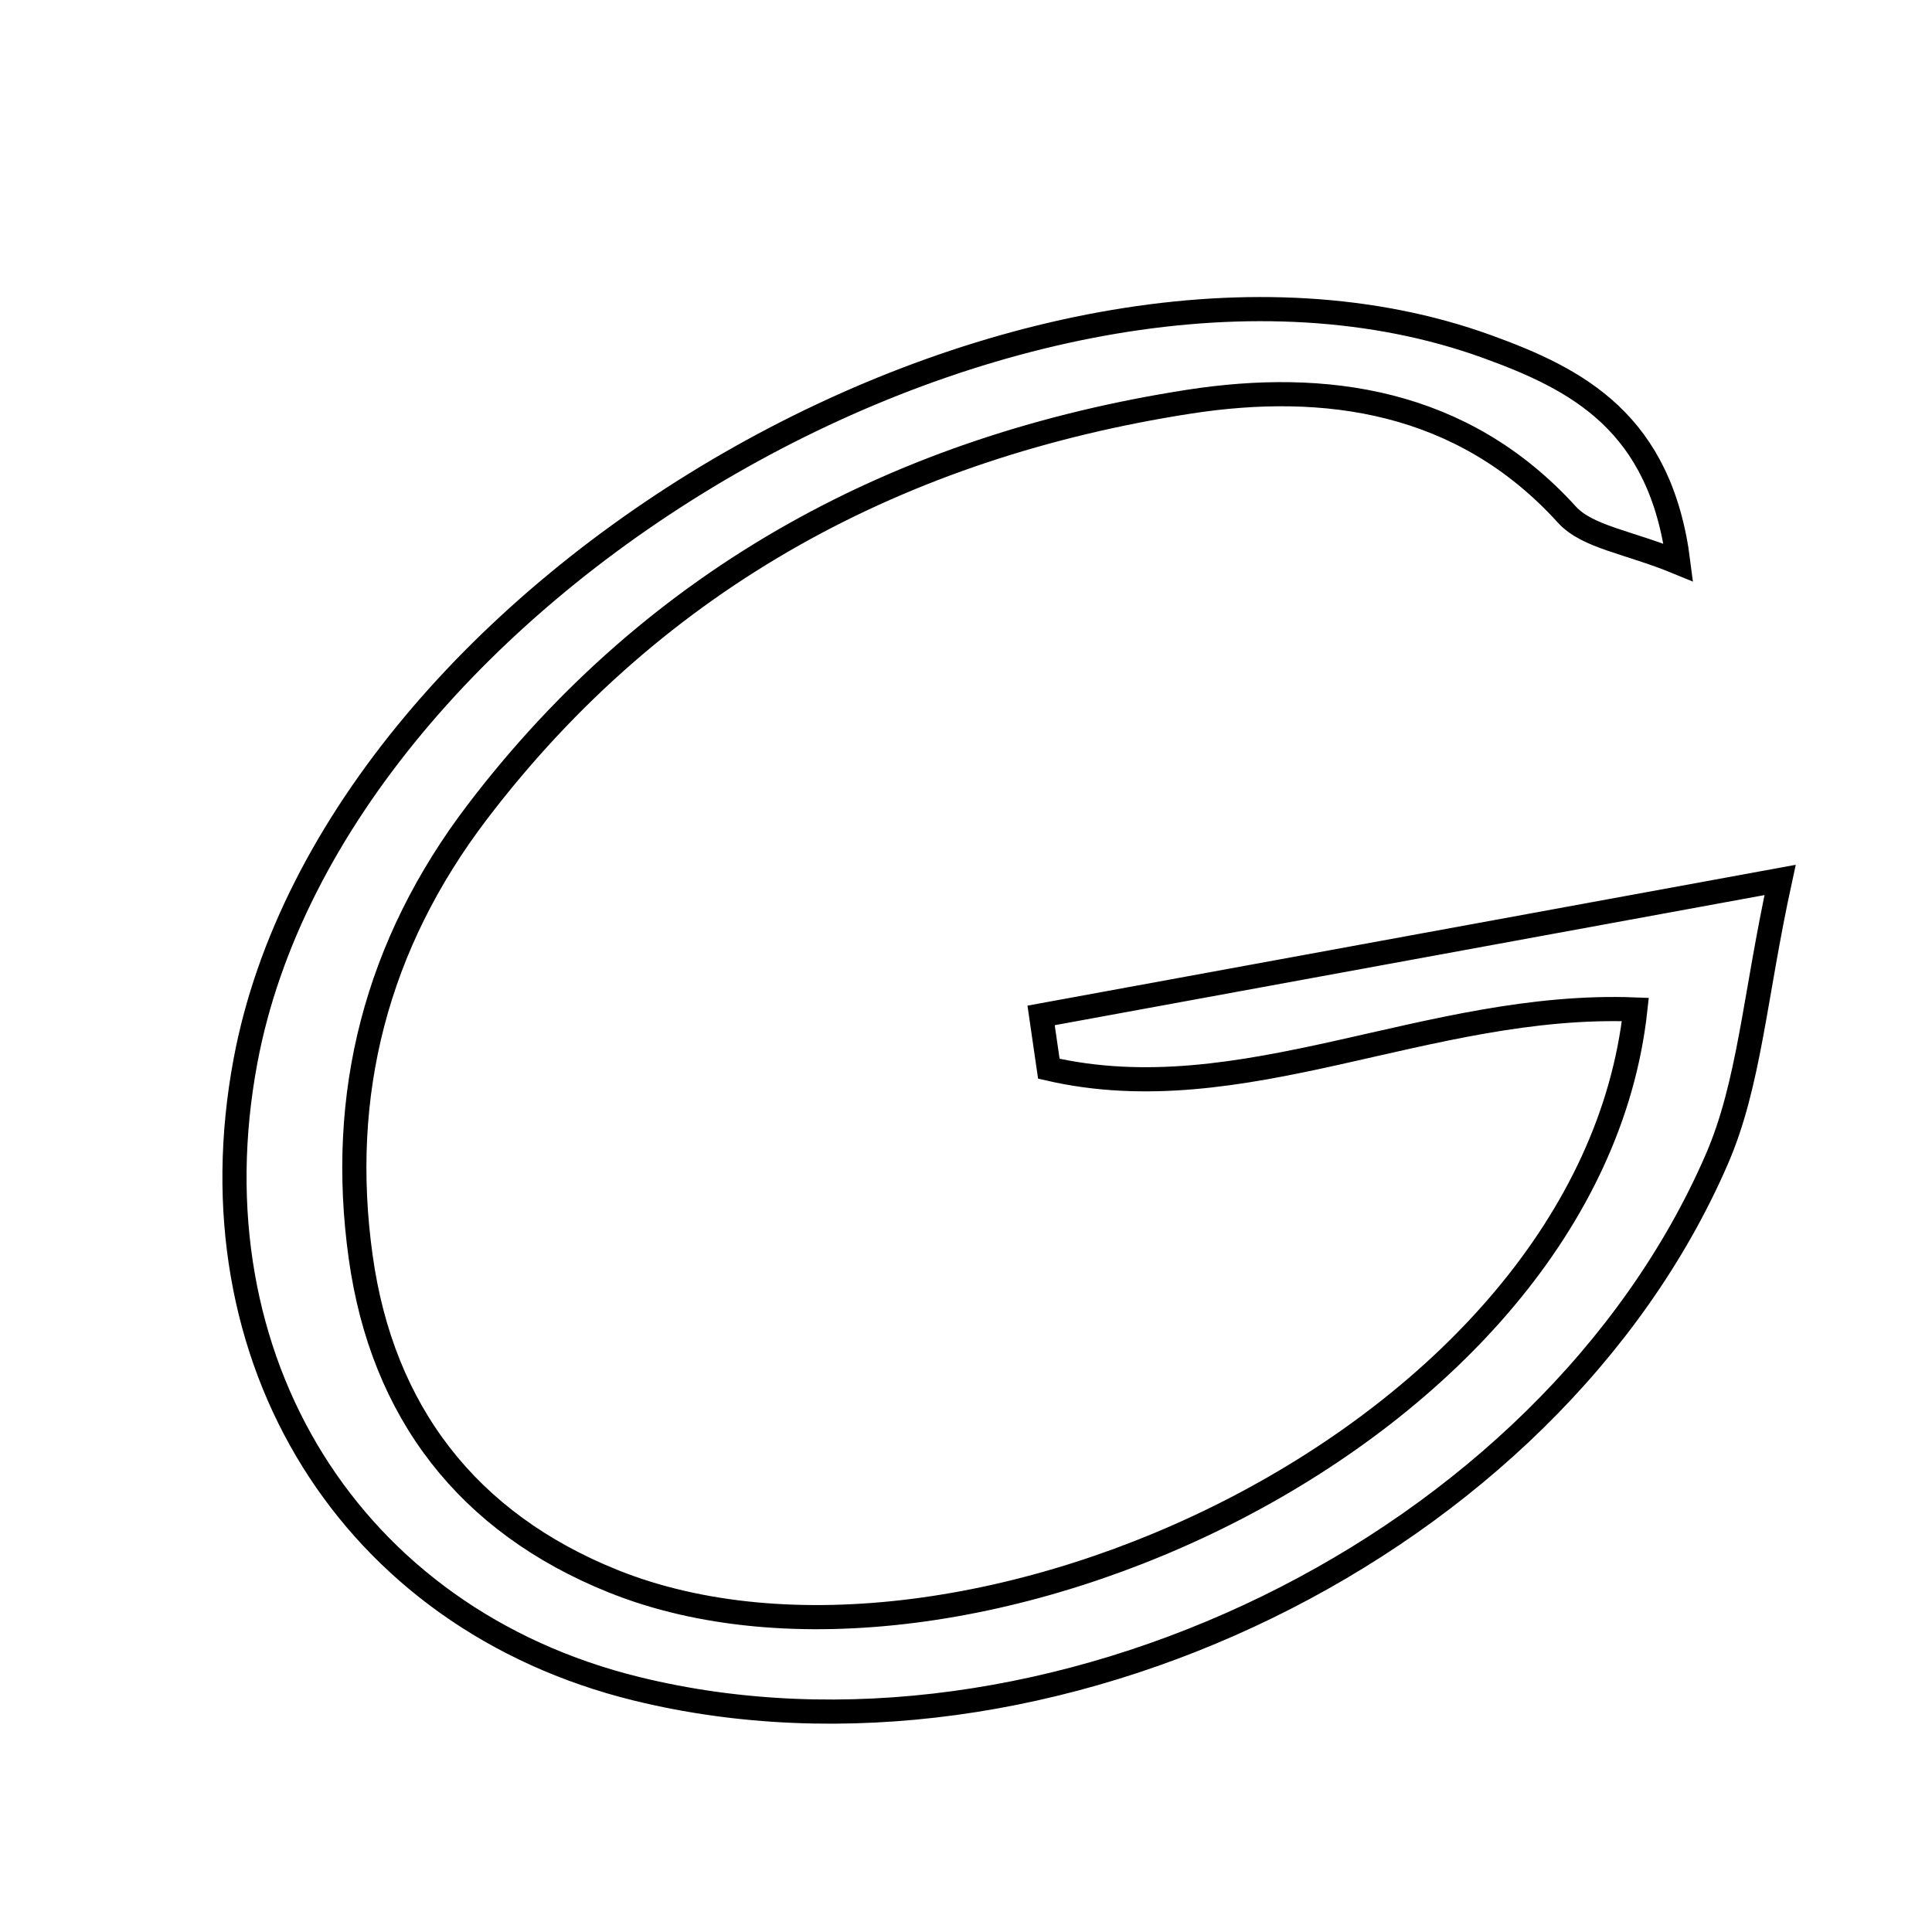 <svg xmlns="http://www.w3.org/2000/svg" viewBox="0.0 0.0 24.0 24.0" height="200px" width="200px"><path fill="none" stroke="black" stroke-width=".3" stroke-opacity="1.0"  filling="0" d="M18.47 4.304 C19.594 4.711 20.629 5.245 20.849 6.988 C20.226 6.731 19.72 6.674 19.463 6.391 C18.166 4.962 16.456 4.729 14.77 4.99 C11.206 5.544 8.166 7.15 5.929 10.087 C4.675 11.734 4.197 13.59 4.481 15.618 C4.749 17.537 5.808 18.915 7.616 19.642 C11.952 21.385 19.739 17.821 20.315 12.54 C17.731 12.44 15.438 13.831 13.029 13.276 C12.997 13.055 12.965 12.834 12.933 12.614 C15.804 12.087 18.675 11.561 22.113 10.931 C21.796 12.386 21.732 13.467 21.327 14.4 C19.239 19.212 13.003 22.23 7.909 20.979 C4.357 20.107 2.354 16.89 3.05 13.177 C4.158 7.262 12.832 2.264 18.47 4.304"></path></svg>